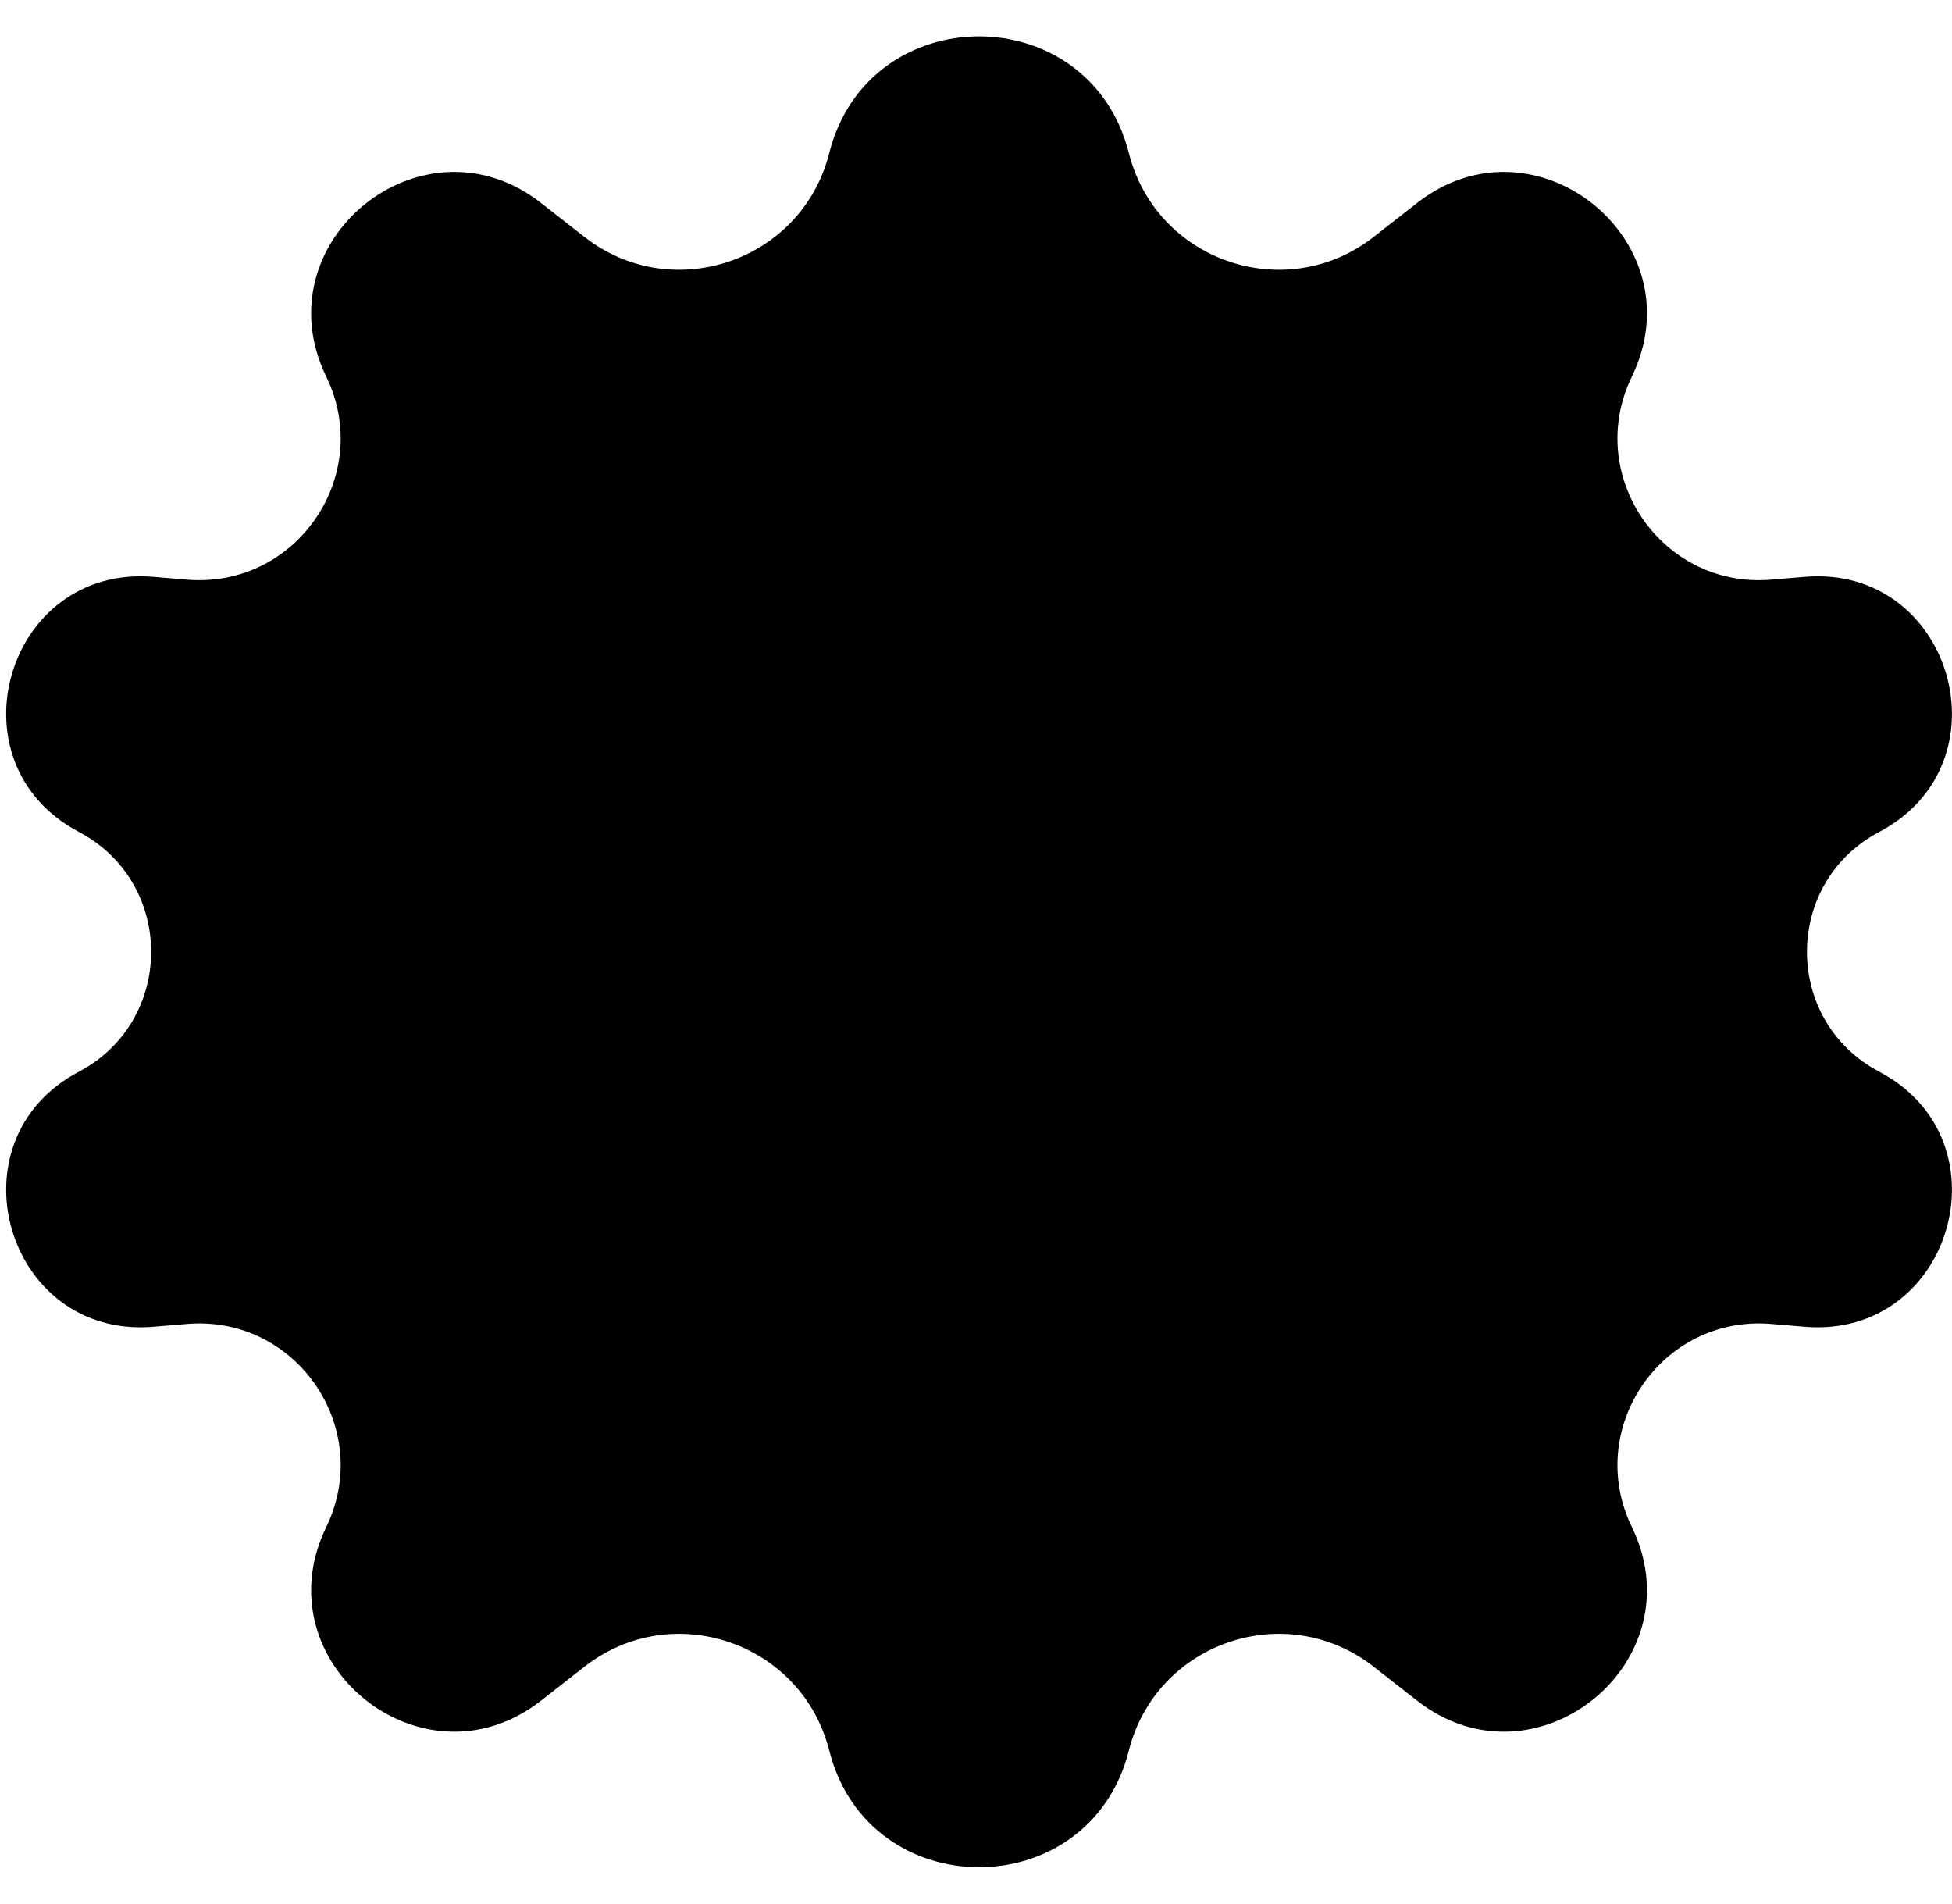 <svg viewBox="0 0 40 39" fill="none" xmlns="http://www.w3.org/2000/svg">
    <path d="M16.993 3.135C17.799 -0.051 22.326 -0.051 23.132 3.135C23.693 5.353 26.348 6.262 28.15 4.853L29.039 4.158C31.463 2.263 34.783 4.946 33.44 7.714C32.458 9.738 34.051 12.062 36.292 11.876L36.985 11.818C39.999 11.568 41.185 15.633 38.51 17.043C36.534 18.085 36.534 20.915 38.51 21.957C41.185 23.367 39.999 27.432 36.985 27.182L36.292 27.124C34.051 26.938 32.458 29.262 33.44 31.286C34.783 34.054 31.463 36.737 29.039 34.842L28.15 34.147C26.348 32.738 23.693 33.647 23.132 35.865C22.326 39.051 17.799 39.051 16.993 35.865C16.432 33.647 13.777 32.738 11.975 34.147L11.086 34.842C8.662 36.737 5.342 34.054 6.685 31.286C7.667 29.262 6.074 26.938 3.833 27.124L3.14 27.182C0.126 27.432 -1.06 23.367 1.615 21.957C3.591 20.915 3.591 18.085 1.615 17.043C-1.06 15.633 0.126 11.568 3.14 11.818L3.833 11.876C6.074 12.062 7.667 9.738 6.685 7.714C5.342 4.946 8.662 2.263 11.086 4.158L11.975 4.853C13.777 6.262 16.432 5.353 16.993 3.135Z" fill="black"/>
</svg>
